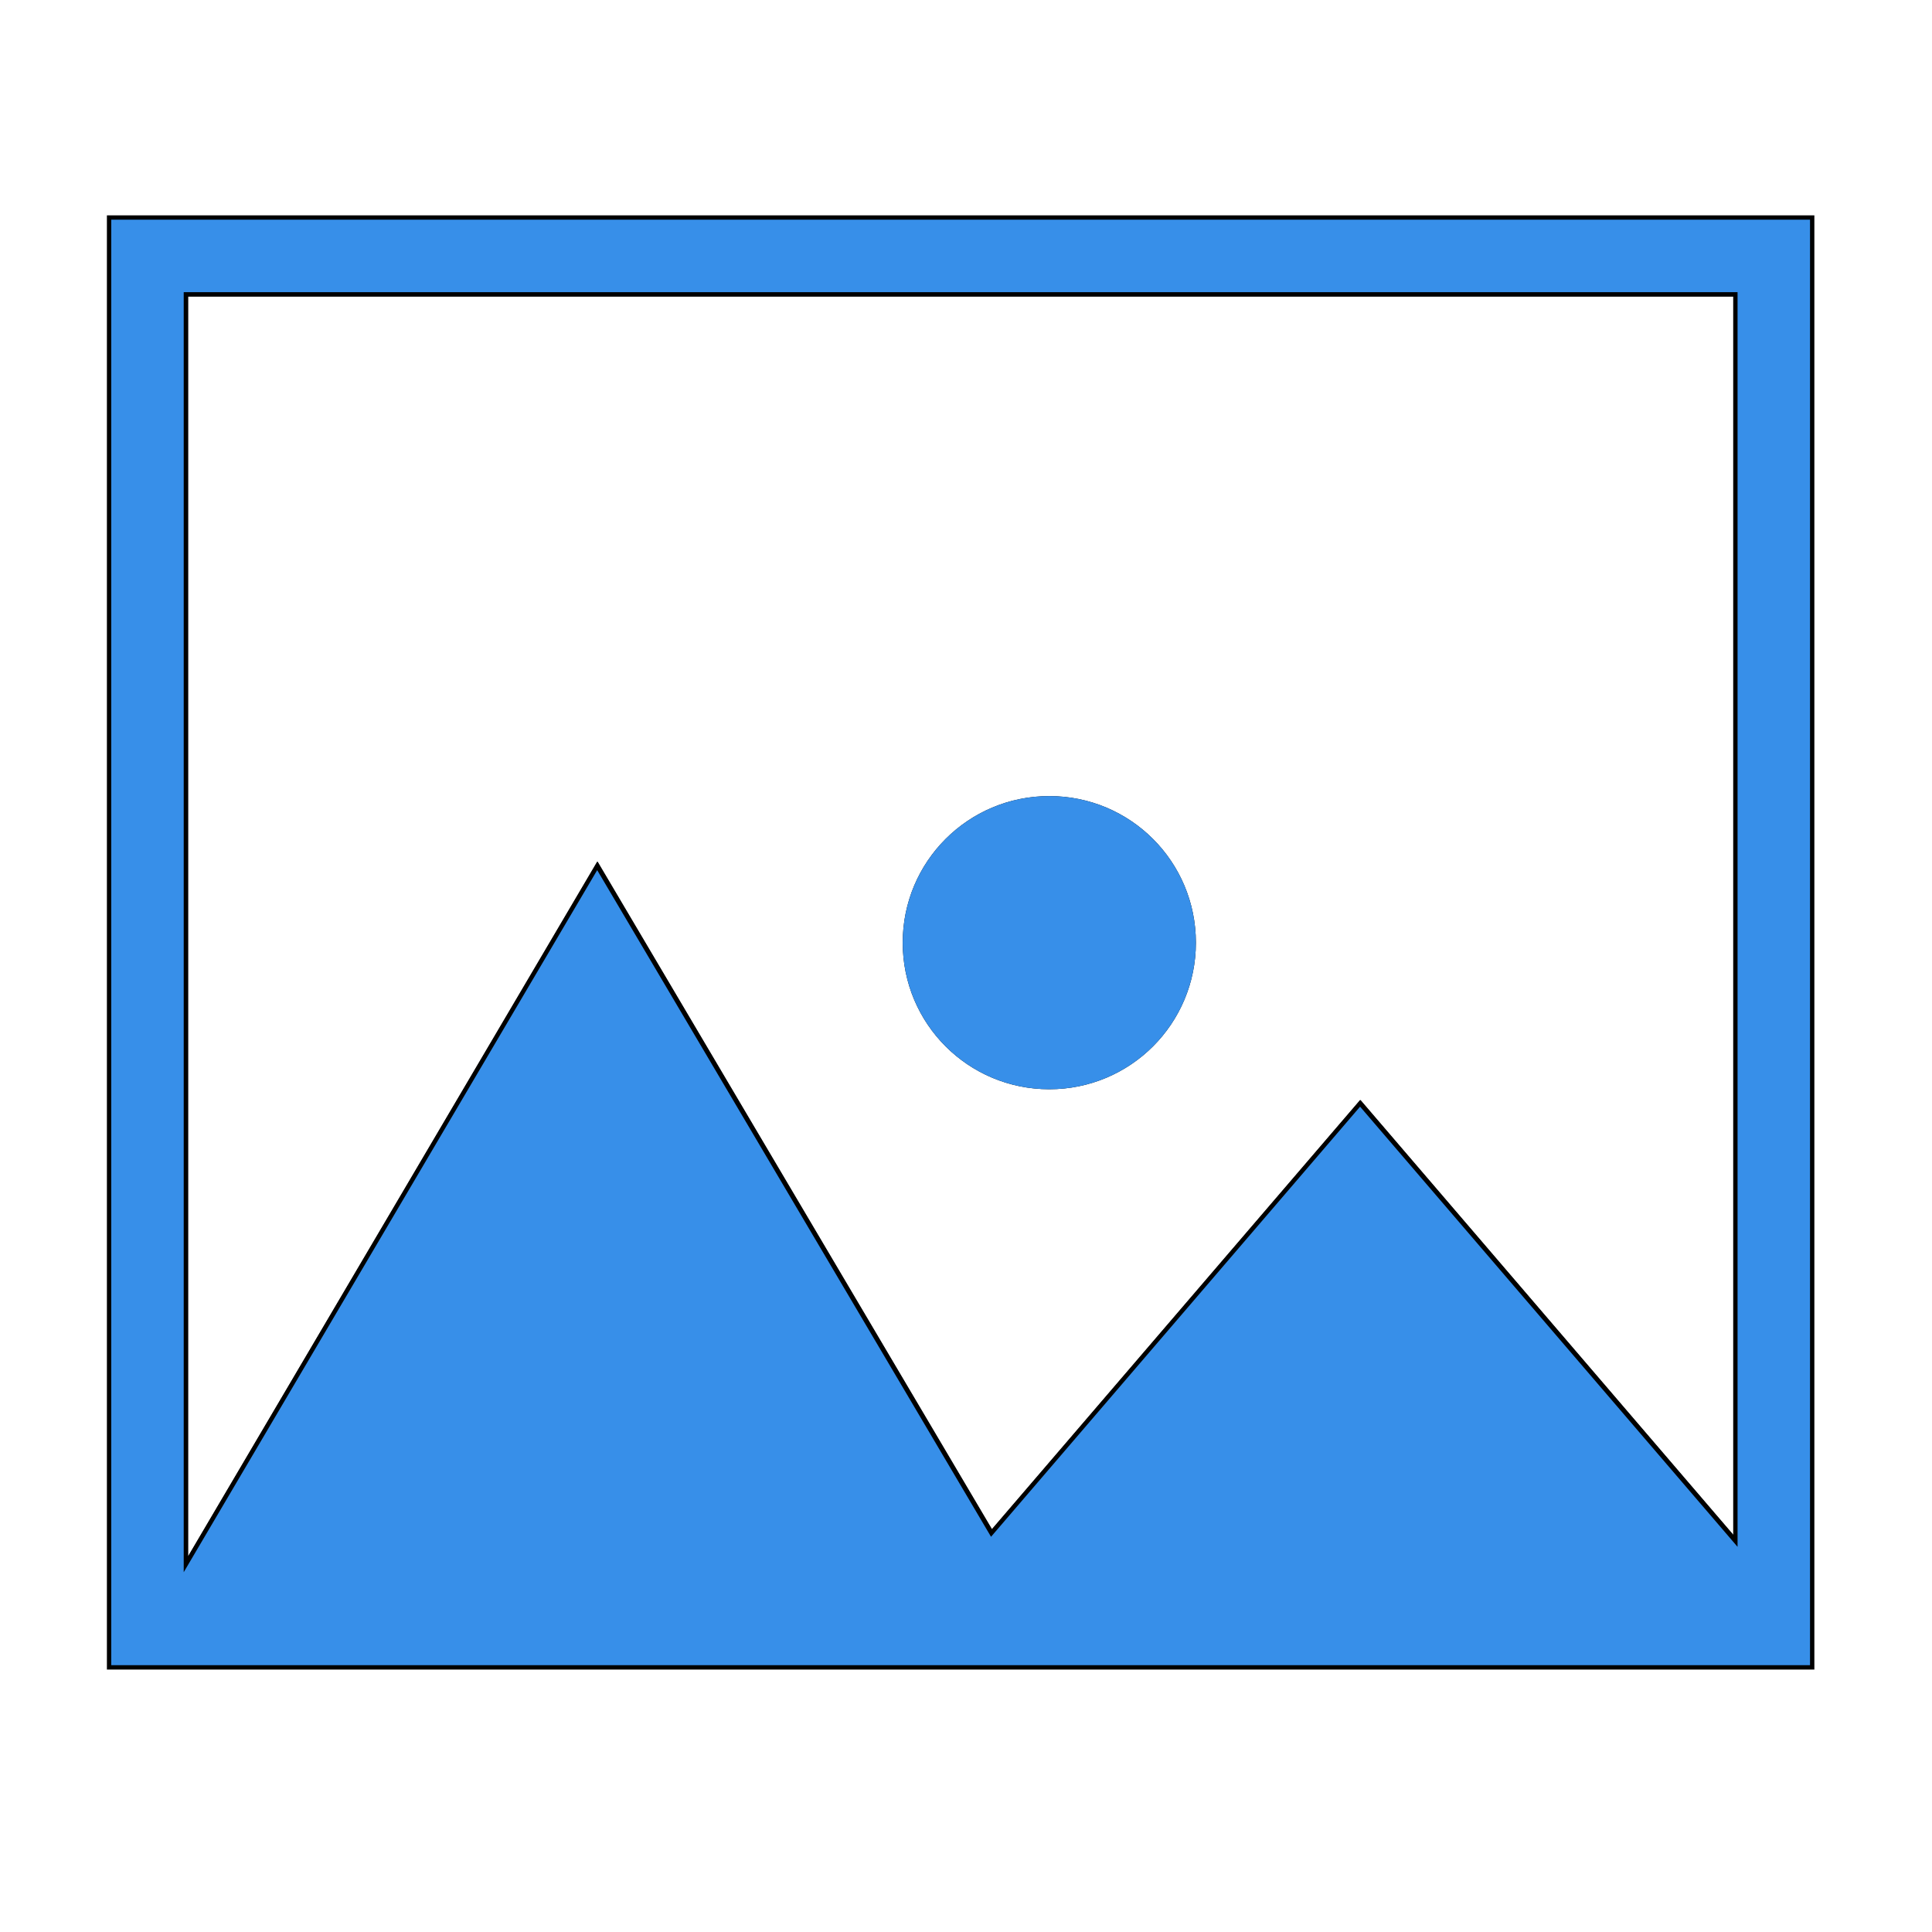 <?xml version="1.0" encoding="UTF-8" standalone="no"?>
<svg
   role="none"
   aria-hidden="true"
   width="16"
   height="16"
   viewBox="0 0 24 24"
   data-supported-dps="24x24"
   data-test-icon="image-medium"
   type="image"
   version="1.1"
   id="svg4"
   sodipodi:docname="photo.svg"
   inkscape:version="1.1.2 (0a00cf5339, 2022-02-04)"
   xmlns:inkscape="http://www.inkscape.org/namespaces/inkscape"
   xmlns:sodipodi="http://sodipodi.sourceforge.net/DTD/sodipodi-0.dtd"
   xmlns="http://www.w3.org/2000/svg"
   xmlns:svg="http://www.w3.org/2000/svg">
  <defs
     id="defs8" />
  <sodipodi:namedview
     id="namedview6"
     pagecolor="#ffffff"
     bordercolor="#666666"
     borderopacity="1.0"
     inkscape:pageshadow="2"
     inkscape:pageopacity="0.0"
     inkscape:pagecheckerboard="0"
     showgrid="false"
     inkscape:zoom="16.291667"
     inkscape:cx="13.411765"
     inkscape:cy="12.337596"
     inkscape:window-width="1920"
     inkscape:window-height="949"
     inkscape:window-x="0"
     inkscape:window-y="0"
     inkscape:window-maximized="1"
     inkscape:current-layer="g2592" />
  <use
     href="#image-medium"
     width="24"
     height="24"
     id="use2" />
  <use
     href="#image-medium"
     width="24"
     height="24"
     id="use50"
     x="0"
     y="0"
     style="fill:#241c1c" />
  <g
     id="g170"
     transform="matrix(0.231,0,0,0.231,6.737,-1.865)">
    <g
       id="g147" />
    <g
       id="g254-3"
       transform="matrix(1.079,0,0,1.079,-1.901,-44.597)"
       style="display:inline">
      <g
         id="g2682"
         transform="matrix(0.242,0,0,0.242,15.506,46.88)">
        <g
           class="st0"
           id="g2584">
          <g
             class="st1"
             id="g2582">
            <rect
               class="st2"
               width="512"
               height="512"
               id="rect2456"
               x="0"
               y="0" />
            <line
               class="st3"
               x1="0"
               y1="496"
               x2="512"
               y2="496"
               id="line2458" />
            <line
               class="st3"
               x1="0"
               y1="480"
               x2="512"
               y2="480"
               id="line2460" />
            <line
               class="st3"
               x1="0"
               y1="464"
               x2="512"
               y2="464"
               id="line2462" />
            <line
               class="st3"
               x1="0"
               y1="448"
               x2="512"
               y2="448"
               id="line2464" />
            <line
               class="st3"
               x1="0"
               y1="432"
               x2="512"
               y2="432"
               id="line2466" />
            <line
               class="st3"
               x1="0"
               y1="416"
               x2="512"
               y2="416"
               id="line2468" />
            <line
               class="st3"
               x1="0"
               y1="400"
               x2="512"
               y2="400"
               id="line2470" />
            <line
               class="st3"
               x1="0"
               y1="384"
               x2="512"
               y2="384"
               id="line2472" />
            <line
               class="st3"
               x1="0"
               y1="368"
               x2="512"
               y2="368"
               id="line2474" />
            <line
               class="st3"
               x1="0"
               y1="352"
               x2="512"
               y2="352"
               id="line2476" />
            <line
               class="st3"
               x1="0"
               y1="336"
               x2="512"
               y2="336"
               id="line2478" />
            <line
               class="st3"
               x1="0"
               y1="320"
               x2="512"
               y2="320"
               id="line2480" />
            <line
               class="st3"
               x1="0"
               y1="304"
               x2="512"
               y2="304"
               id="line2482" />
            <line
               class="st3"
               x1="0"
               y1="288"
               x2="512"
               y2="288"
               id="line2484" />
            <line
               class="st3"
               x1="0"
               y1="272"
               x2="512"
               y2="272"
               id="line2486" />
            <line
               class="st3"
               x1="0"
               y1="256"
               x2="512"
               y2="256"
               id="line2488" />
            <line
               class="st3"
               x1="0"
               y1="240"
               x2="512"
               y2="240"
               id="line2490" />
            <line
               class="st3"
               x1="0"
               y1="224"
               x2="512"
               y2="224"
               id="line2492" />
            <line
               class="st3"
               x1="0"
               y1="208"
               x2="512"
               y2="208"
               id="line2494" />
            <line
               class="st3"
               x1="0"
               y1="192"
               x2="512"
               y2="192"
               id="line2496" />
            <line
               class="st3"
               x1="0"
               y1="176"
               x2="512"
               y2="176"
               id="line2498" />
            <line
               class="st3"
               x1="0"
               y1="160"
               x2="512"
               y2="160"
               id="line2500" />
            <line
               class="st3"
               x1="0"
               y1="144"
               x2="512"
               y2="144"
               id="line2502" />
            <line
               class="st3"
               x1="0"
               y1="128"
               x2="512"
               y2="128"
               id="line2504" />
            <line
               class="st3"
               x1="0"
               y1="112"
               x2="512"
               y2="112"
               id="line2506" />
            <line
               class="st3"
               x1="0"
               y1="96"
               x2="512"
               y2="96"
               id="line2508" />
            <line
               class="st3"
               x1="0"
               y1="80"
               x2="512"
               y2="80"
               id="line2510" />
            <line
               class="st3"
               x1="0"
               y1="64"
               x2="512"
               y2="64"
               id="line2512" />
            <line
               class="st3"
               x1="0"
               y1="48"
               x2="512"
               y2="48"
               id="line2514" />
            <line
               class="st3"
               x1="0"
               y1="32"
               x2="512"
               y2="32"
               id="line2516" />
            <line
               class="st3"
               x1="0"
               y1="16"
               x2="512"
               y2="16"
               id="line2518" />
            <line
               class="st3"
               x1="496"
               y1="0"
               x2="496"
               y2="512"
               id="line2520" />
            <line
               class="st3"
               x1="480"
               y1="0"
               x2="480"
               y2="512"
               id="line2522" />
            <line
               class="st3"
               x1="464"
               y1="0"
               x2="464"
               y2="512"
               id="line2524" />
            <line
               class="st3"
               x1="448"
               y1="0"
               x2="448"
               y2="512"
               id="line2526" />
            <line
               class="st3"
               x1="432"
               y1="0"
               x2="432"
               y2="512"
               id="line2528" />
            <line
               class="st3"
               x1="416"
               y1="0"
               x2="416"
               y2="512"
               id="line2530" />
            <line
               class="st3"
               x1="400"
               y1="0"
               x2="400"
               y2="512"
               id="line2532" />
            <line
               class="st3"
               x1="384"
               y1="0"
               x2="384"
               y2="512"
               id="line2534" />
            <line
               class="st3"
               x1="368"
               y1="0"
               x2="368"
               y2="512"
               id="line2536" />
            <line
               class="st3"
               x1="352"
               y1="0"
               x2="352"
               y2="512"
               id="line2538" />
            <line
               class="st3"
               x1="336"
               y1="0"
               x2="336"
               y2="512"
               id="line2540" />
            <line
               class="st3"
               x1="320"
               y1="0"
               x2="320"
               y2="512"
               id="line2542" />
            <line
               class="st3"
               x1="304"
               y1="0"
               x2="304"
               y2="512"
               id="line2544" />
            <line
               class="st3"
               x1="288"
               y1="0"
               x2="288"
               y2="512"
               id="line2546" />
            <line
               class="st3"
               x1="272"
               y1="0"
               x2="272"
               y2="512"
               id="line2548" />
            <line
               class="st3"
               x1="256"
               y1="0"
               x2="256"
               y2="512"
               id="line2550" />
            <line
               class="st3"
               x1="240"
               y1="0"
               x2="240"
               y2="512"
               id="line2552" />
            <line
               class="st3"
               x1="224"
               y1="0"
               x2="224"
               y2="512"
               id="line2554" />
            <line
               class="st3"
               x1="208"
               y1="0"
               x2="208"
               y2="512"
               id="line2556" />
            <line
               class="st3"
               x1="192"
               y1="0"
               x2="192"
               y2="512"
               id="line2558" />
            <line
               class="st3"
               x1="176"
               y1="0"
               x2="176"
               y2="512"
               id="line2560" />
            <line
               class="st3"
               x1="160"
               y1="0"
               x2="160"
               y2="512"
               id="line2562" />
            <line
               class="st3"
               x1="144"
               y1="0"
               x2="144"
               y2="512"
               id="line2564" />
            <line
               class="st3"
               x1="128"
               y1="0"
               x2="128"
               y2="512"
               id="line2566" />
            <line
               class="st3"
               x1="112"
               y1="0"
               x2="112"
               y2="512"
               id="line2568" />
            <line
               class="st3"
               x1="96"
               y1="0"
               x2="96"
               y2="512"
               id="line2570" />
            <line
               class="st3"
               x1="80"
               y1="0"
               x2="80"
               y2="512"
               id="line2572" />
            <line
               class="st3"
               x1="64"
               y1="0"
               x2="64"
               y2="512"
               id="line2574" />
            <line
               class="st3"
               x1="48"
               y1="0"
               x2="48"
               y2="512"
               id="line2576" />
            <line
               class="st3"
               x1="32"
               y1="0"
               x2="32"
               y2="512"
               id="line2578" />
            <line
               class="st3"
               x1="16"
               y1="0"
               x2="16"
               y2="512"
               id="line2580" />
          </g>
        </g>
        <g
           id="g2907"
           transform="matrix(0.904,0,0,0.904,-199.842,-20.511)"
           style="stroke:#000000;stroke-opacity:1">
          <g
             id="g2596"
             style="stroke:#000000;stroke-opacity:1;opacity:1">
            <g
               id="g2594"
               style="stroke:#000000;stroke-opacity:1">
              <g
                 id="g2592"
                 style="fill-rule:nonzero;stroke:#000000;stroke-width:0.991;stroke-miterlimit:4;stroke-dasharray:none;stroke-opacity:1"
                 transform="translate(-12.638,-3.839)">
                <g
                   id="g7282"
                   transform="translate(10.174,-5.874)">
                  <path
                     class="st4"
                     d="m 173.3,238.5 89.8,152 84,-97.9 85.5,99.7 v -284 H 79.5 v 289.4 z m 102.9,-15.4 c 18.2,0 32.9,14.7 32.9,32.9 0,18.2 -14.7,32.9 -32.9,32.9 -18.2,0 -32.9,-14.7 -32.9,-32.9 0,-18.2 14.7,-32.9 32.9,-32.9 z"
                     id="path2586"
                     style="fill-rule:nonzero;stroke:#000000;stroke-width:0.991;stroke-miterlimit:4;stroke-dasharray:none;stroke-opacity:1" />
                  <path
                     class="st5"
                     d="M 62,90.8 V 421.1 H 450 V 90.8 Z m 370.5,17.5 v 284 L 347,292.6 263,390.5 173.2,238.5 79.5,397.6 V 108.3 Z"
                     id="path2588"
                     style="fill:#378fe9;fill-opacity:1;fill-rule:nonzero;stroke:#000000;stroke-width:0.991;stroke-miterlimit:4;stroke-dasharray:none;stroke-opacity:1" />
                  <path
                     class="st5"
                     d="m 276.2,288.9 c 18.2,0 32.9,-14.7 32.9,-32.9 0,-18.2 -14.7,-32.9 -32.9,-32.9 -18.2,0 -32.9,14.7 -32.9,32.9 0,18.2 14.7,32.9 32.9,32.9 z"
                     id="path2590"
                     style="fill:#378fe9;fill-opacity:1;fill-rule:nonzero;stroke:#378fe9;stroke-width:0.991;stroke-miterlimit:4;stroke-dasharray:none;stroke-opacity:1" />
                </g>
              </g>
            </g>
          </g>
        </g>
      </g>
    </g>
  </g>
  <style
     type="text/css"
     id="style2454">
	.st0{display:none;}
	.st1{display:inline;}
	.st2{fill:#FFFFFF;stroke:#000000;stroke-width:0.1;stroke-miterlimit:10;}
	.st3{fill:none;stroke:#000000;stroke-width:0.1;stroke-miterlimit:10;}
	.st4{fill:none;stroke:#000000;stroke-width:2;stroke-miterlimit:10;}
	.st5{stroke:#000000;stroke-width:2;stroke-miterlimit:10;}
</style>
</svg>
